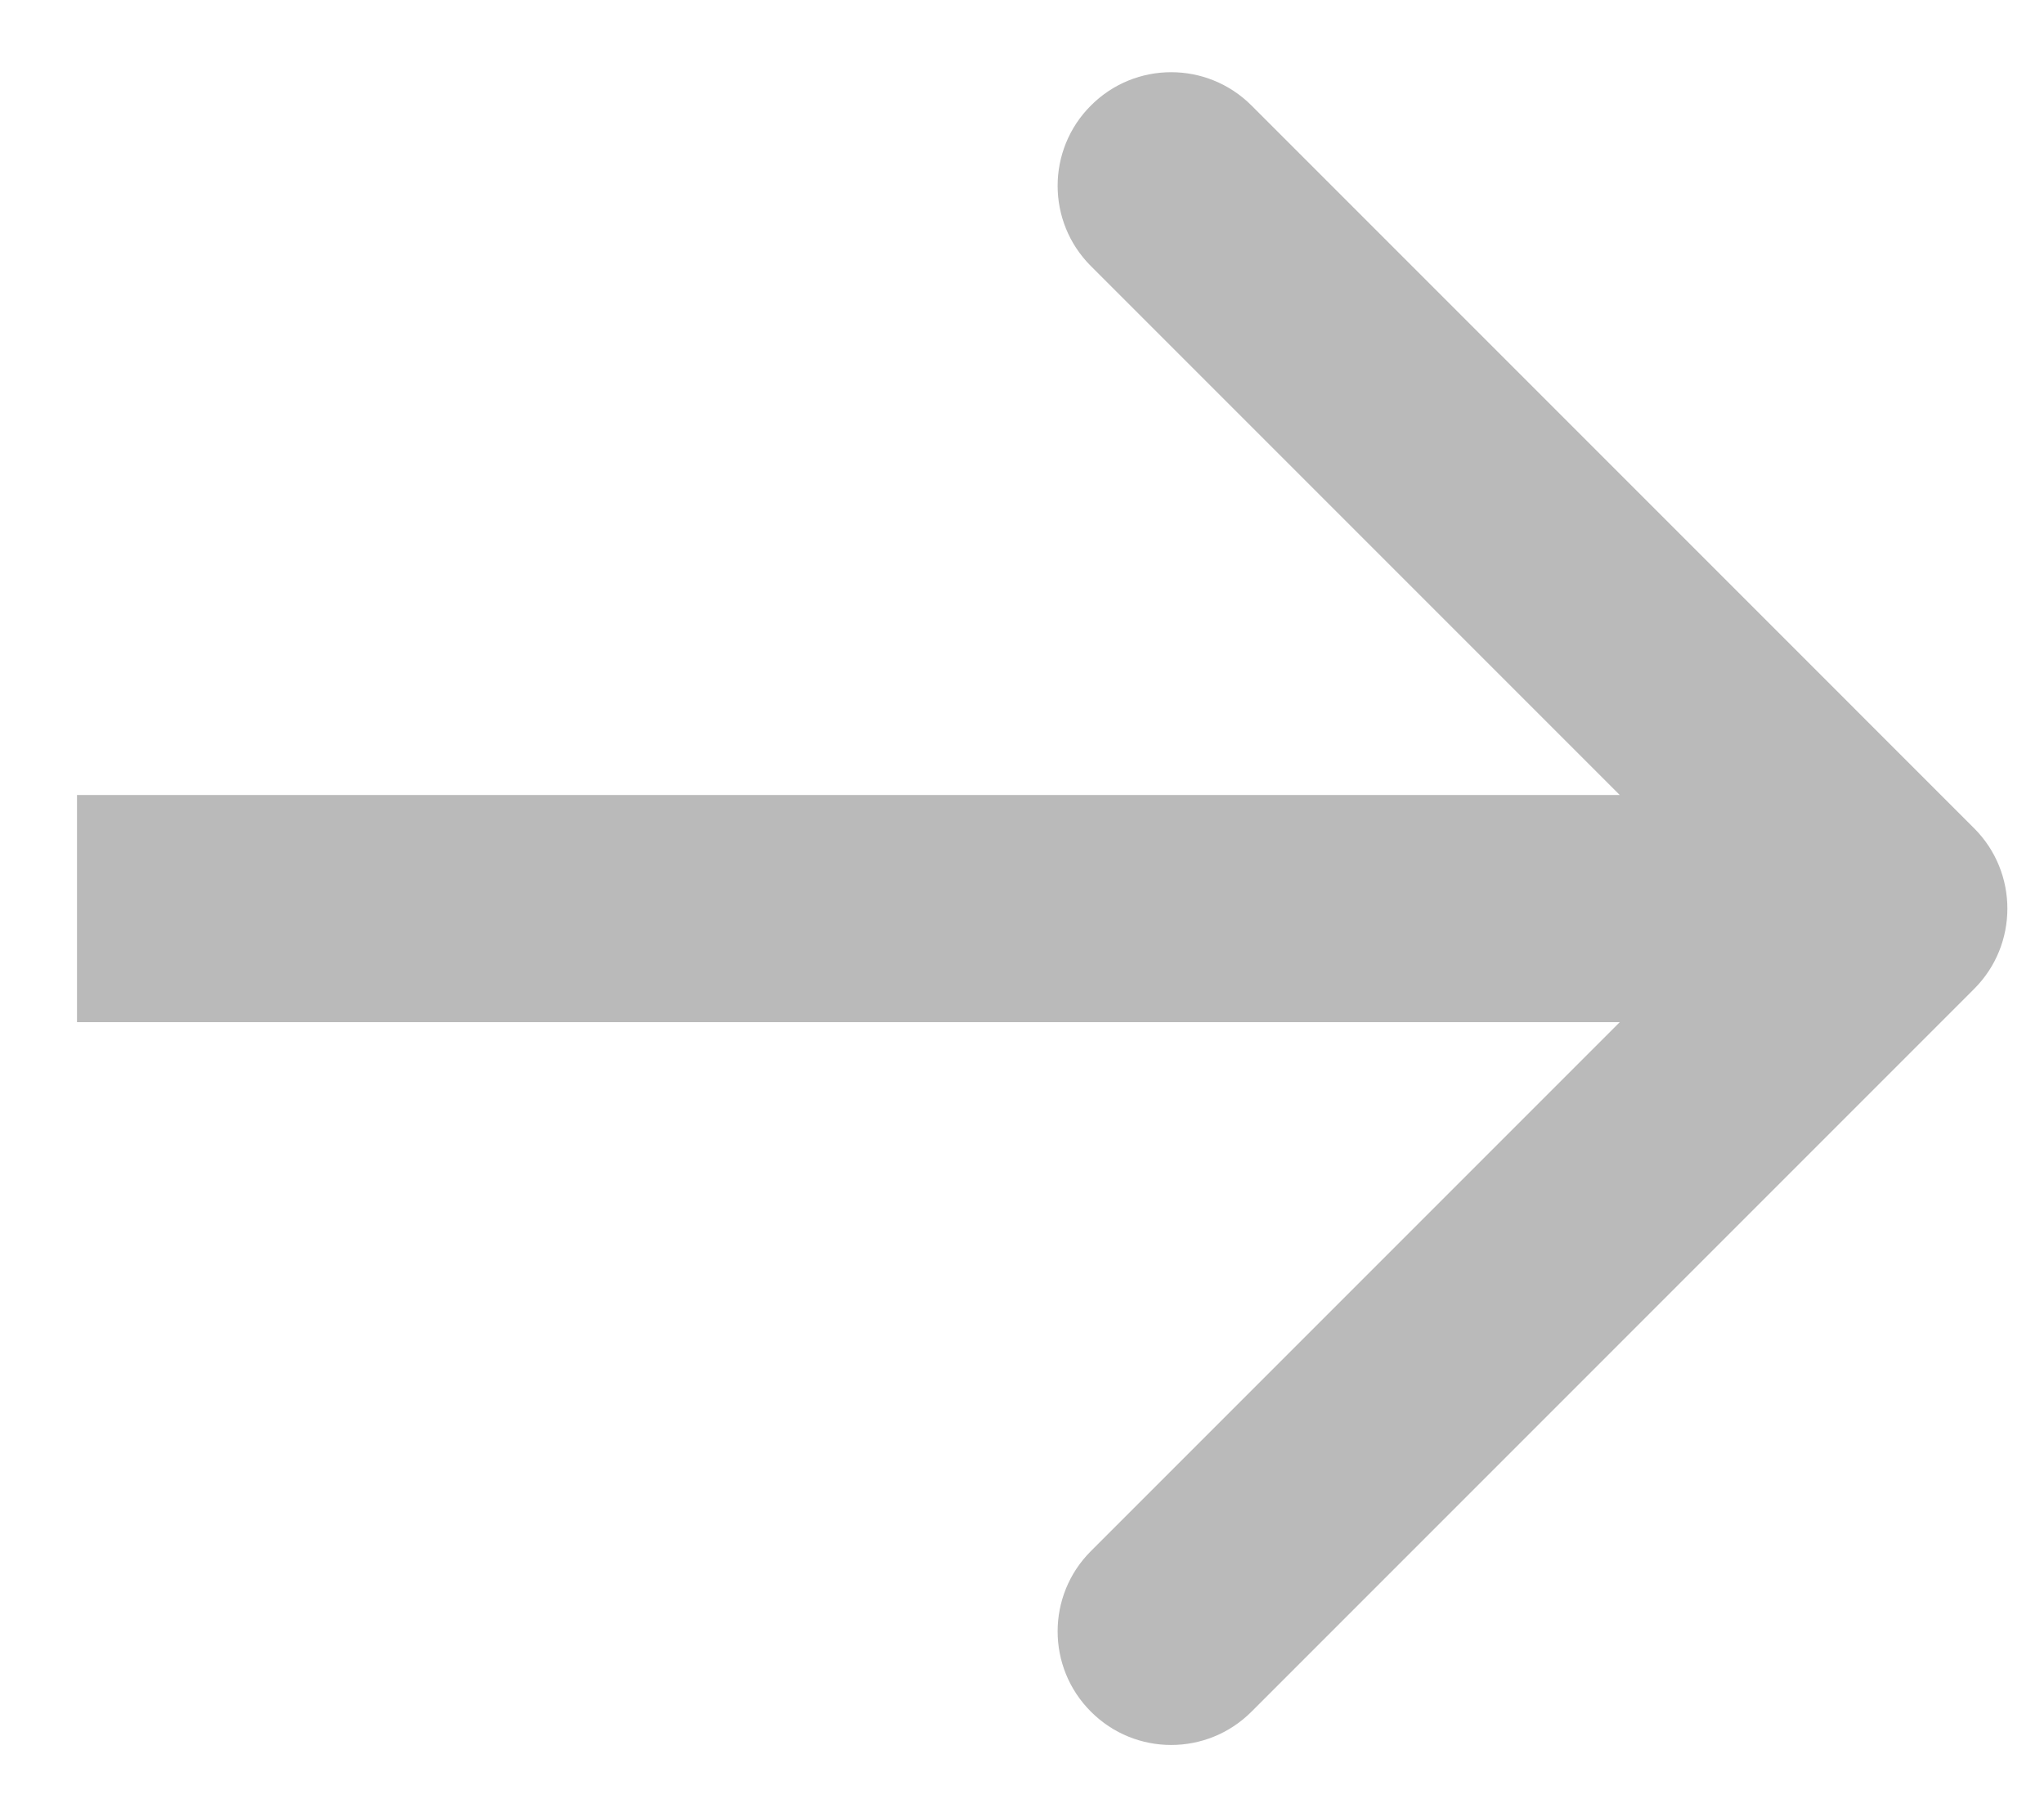 <svg width="18" height="16" viewBox="0 0 18 16" fill="none" xmlns="http://www.w3.org/2000/svg">
<path d="M17.385 8.707C17.775 8.317 17.775 7.683 17.385 7.293L11.021 0.929C10.63 0.538 9.997 0.538 9.607 0.929C9.216 1.319 9.216 1.953 9.607 2.343L15.264 8L9.607 13.657C9.216 14.047 9.216 14.681 9.607 15.071C9.997 15.462 10.63 15.462 11.021 15.071L17.385 8.707ZM0.678 9H16.678V7H0.678V9Z" fill="#BABABA"/>
</svg>

